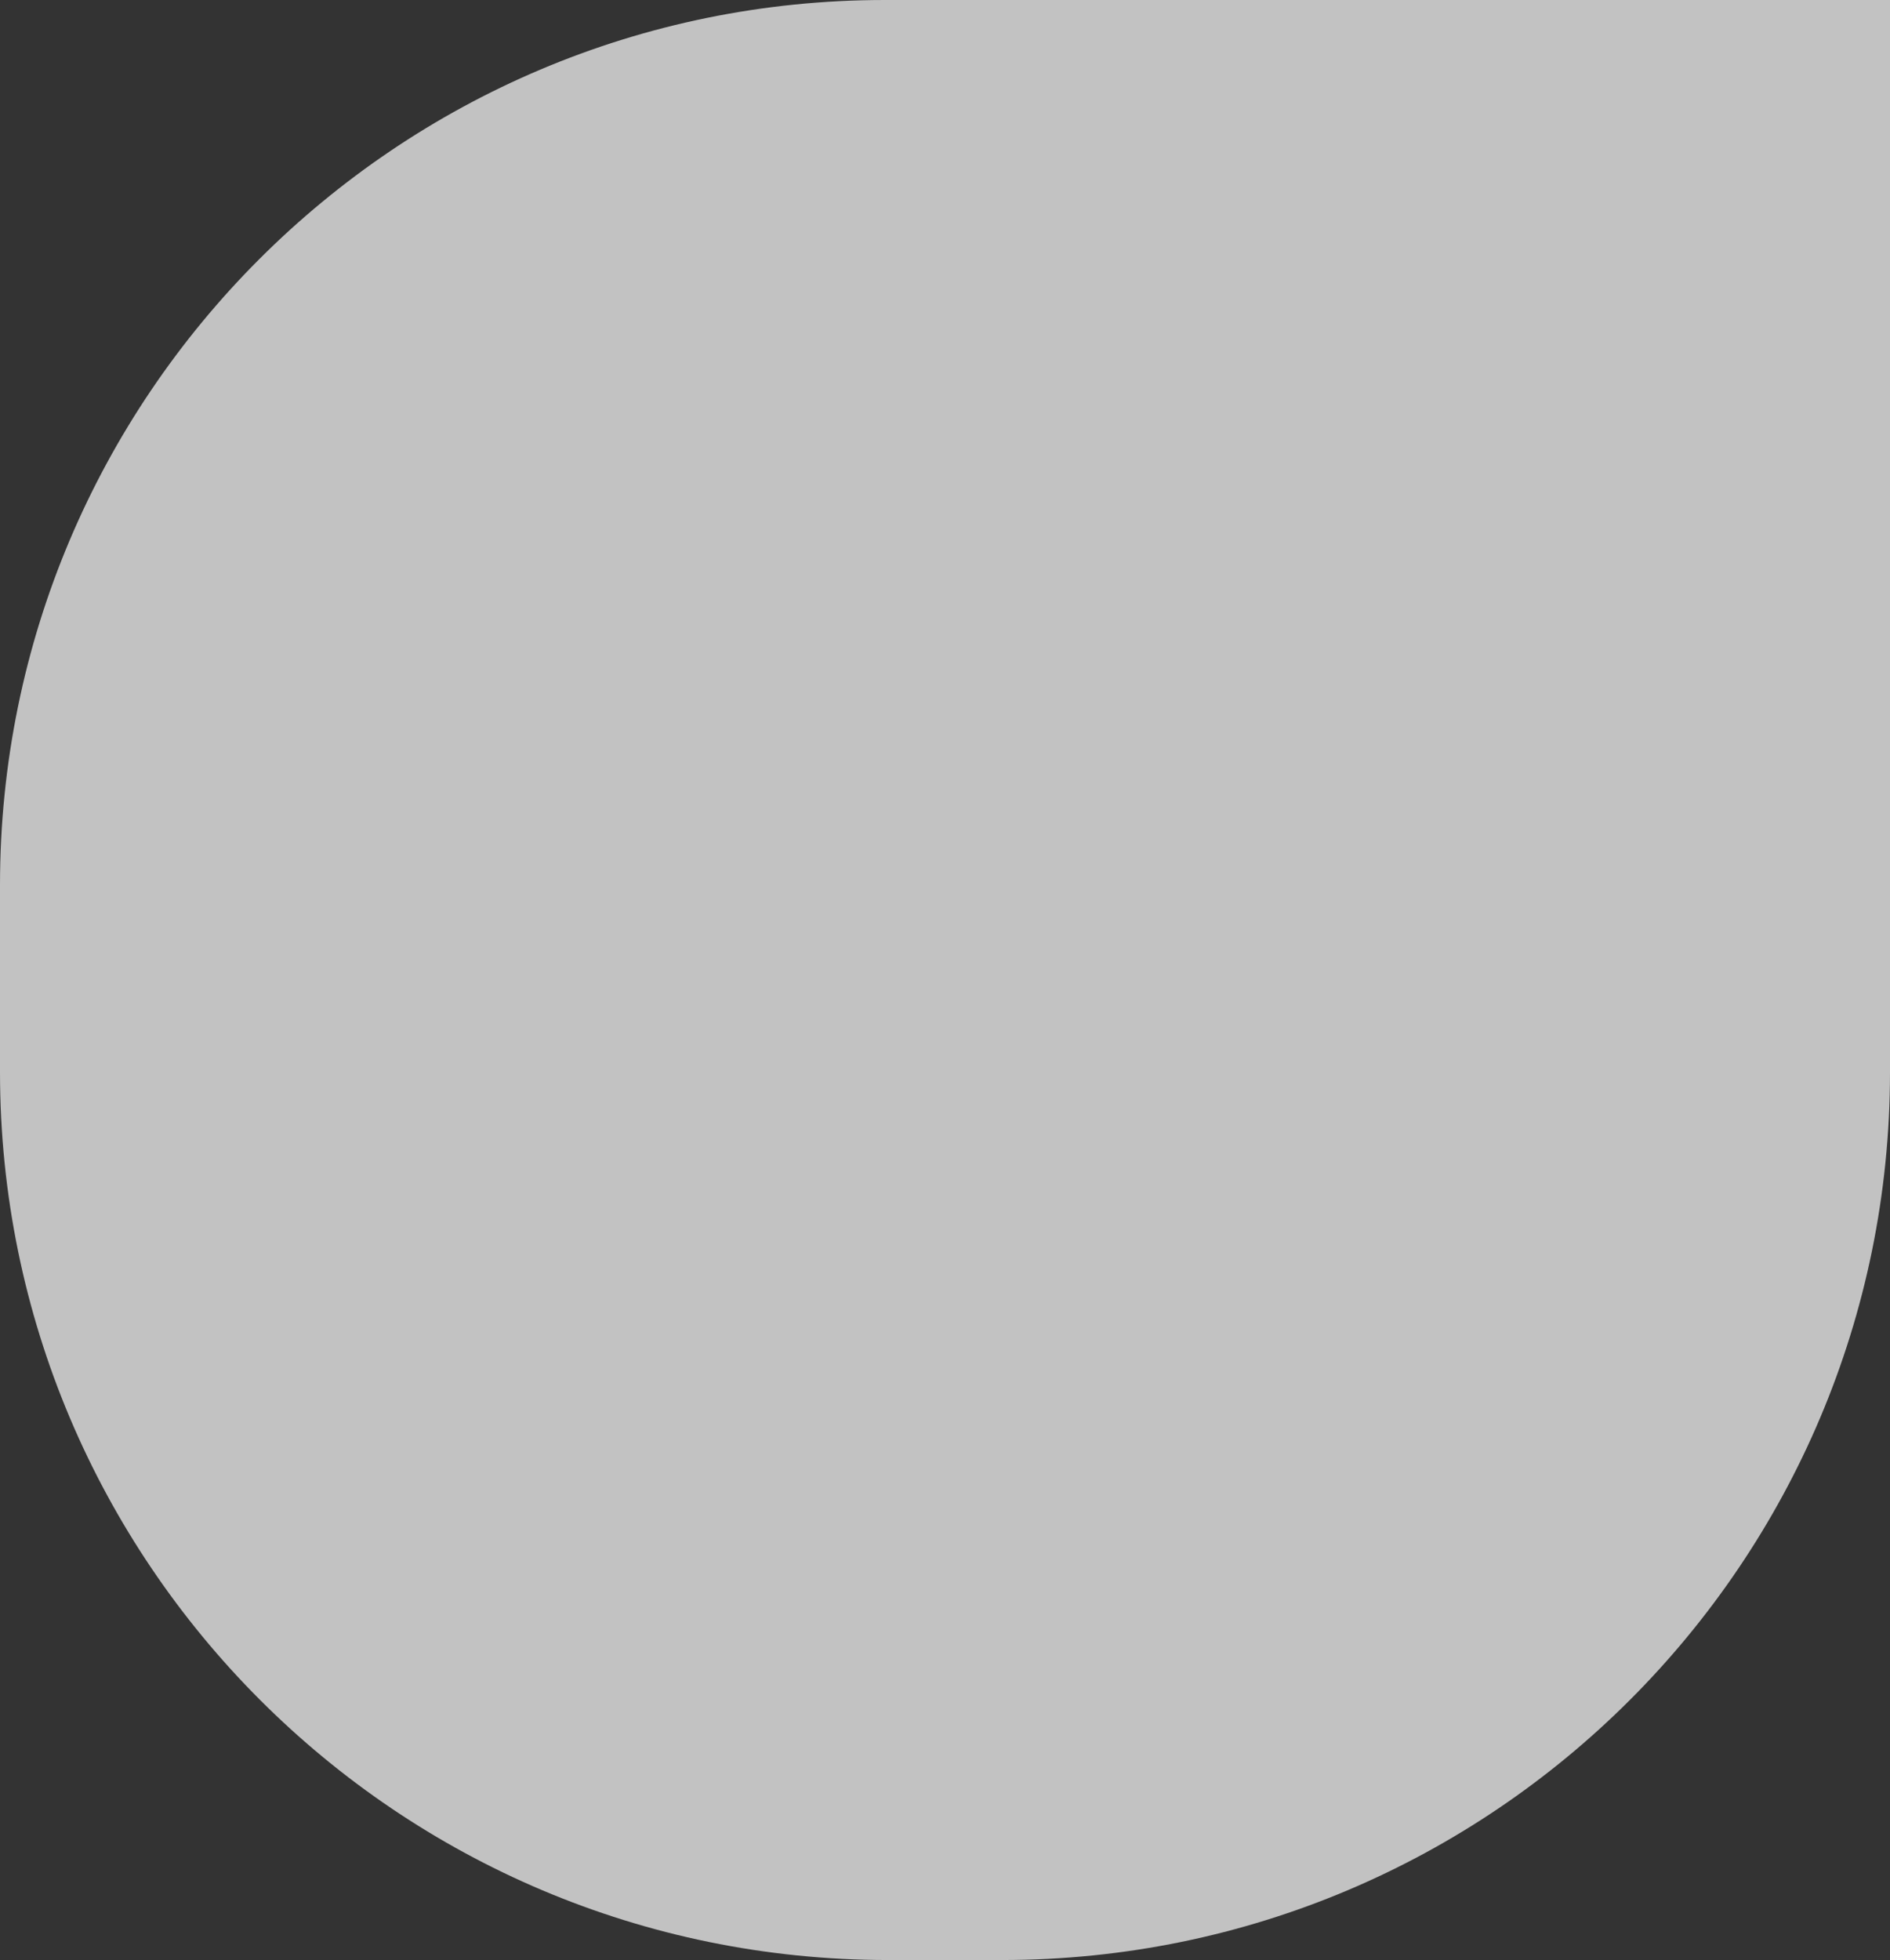 <svg width="163" height="169" viewBox="0 0 163 169" fill="none" xmlns="http://www.w3.org/2000/svg">
<rect x="0" y="0" width="163" height="169" fill="#333333" stroke="none"/>
<path opacity="0.7" d="M163 92.43C163 134.718 128.718 169 86.43 169H76.57C34.282 169 0 134.718 0 92.43V76.316C0 34.168 34.168 0 76.316 0H163V92.43Z" fill="white"/>
</svg>
